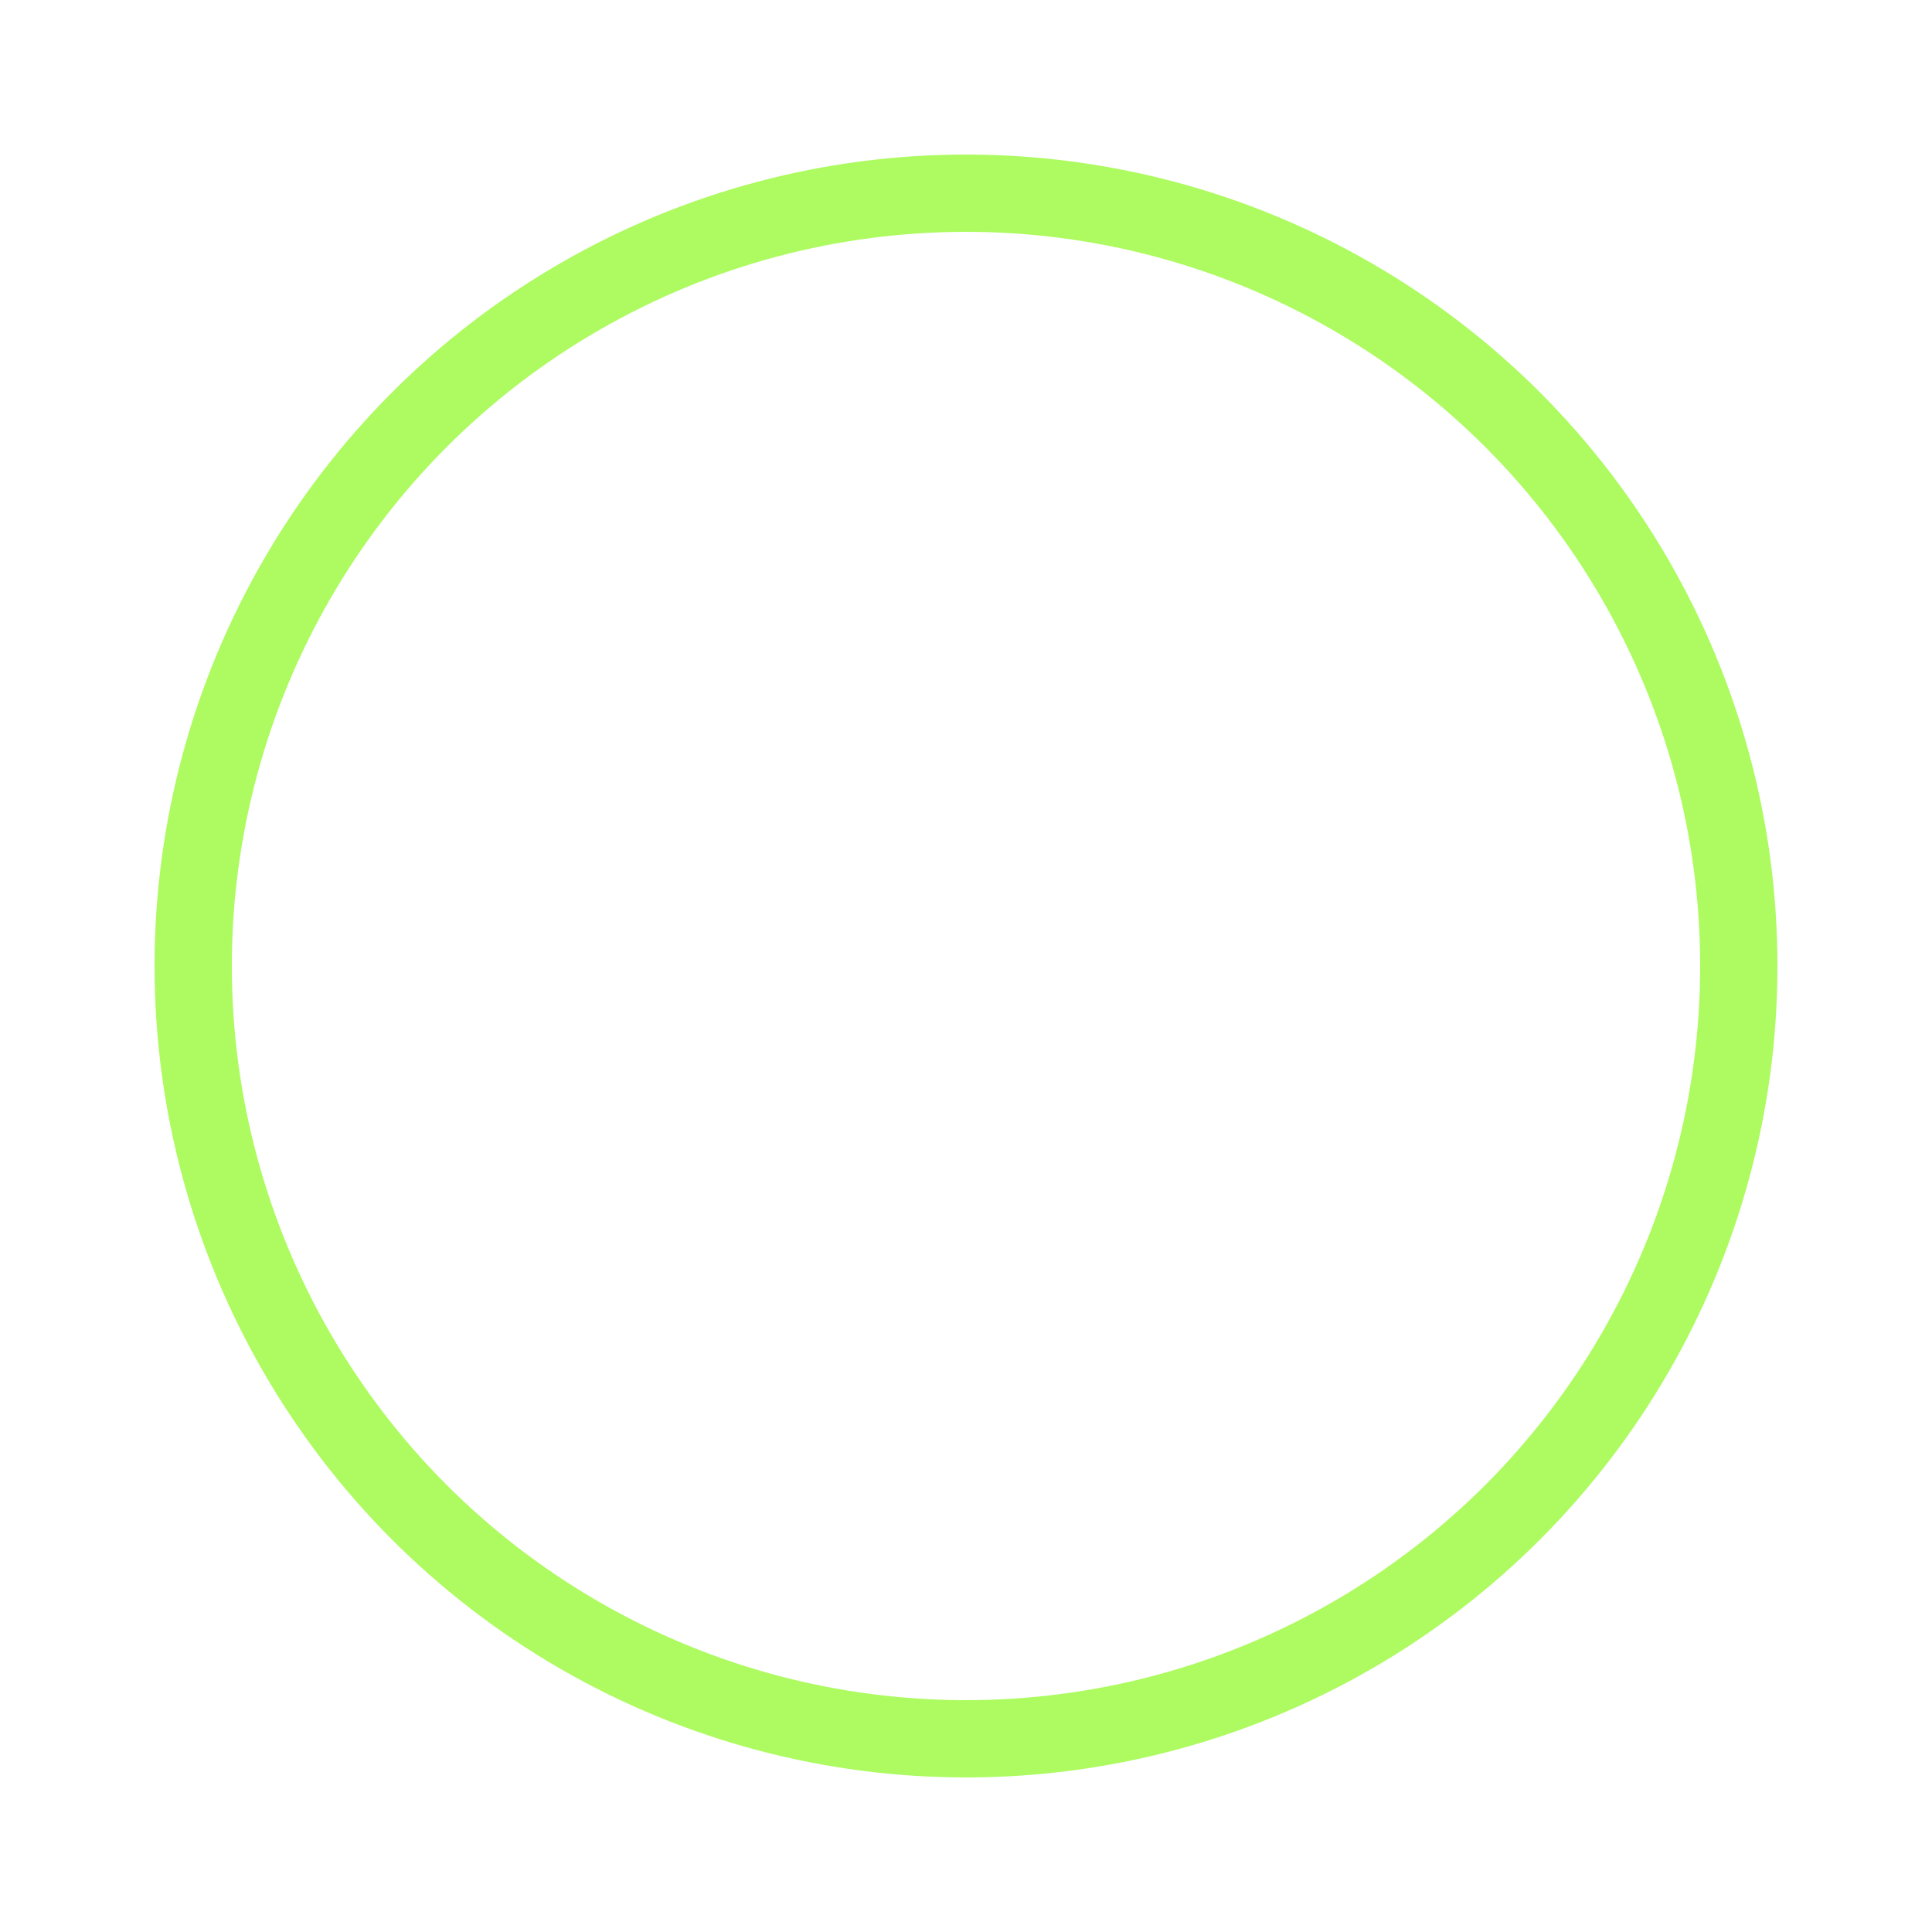 <svg width="60" height="60" viewBox="0 0 50 50"><circle cx="25" cy="25" r="20" fill="none" stroke="#adfb60" stroke-width="2" filter="url(#neon-glow)"><animate attributeName="stroke-width" values="2;4;2" dur="1.5s" repeatCount="indefinite"></animate><animate attributeName="stroke-opacity" values="1;0.6;1" dur="1.5s" repeatCount="indefinite"></animate></circle><defs><filter id="neon-glow"><feGaussianBlur stdDeviation="2" result="blur"></feGaussianBlur><feFlood flood-color="#adfb60" flood-opacity="0.5" result="color"></feFlood><feComposite in="color" in2="blur" operator="in" result="glow"></feComposite><feMerge><feMergeNode in="glow"></feMergeNode><feMergeNode in="SourceGraphic"></feMergeNode></feMerge></filter></defs></svg>